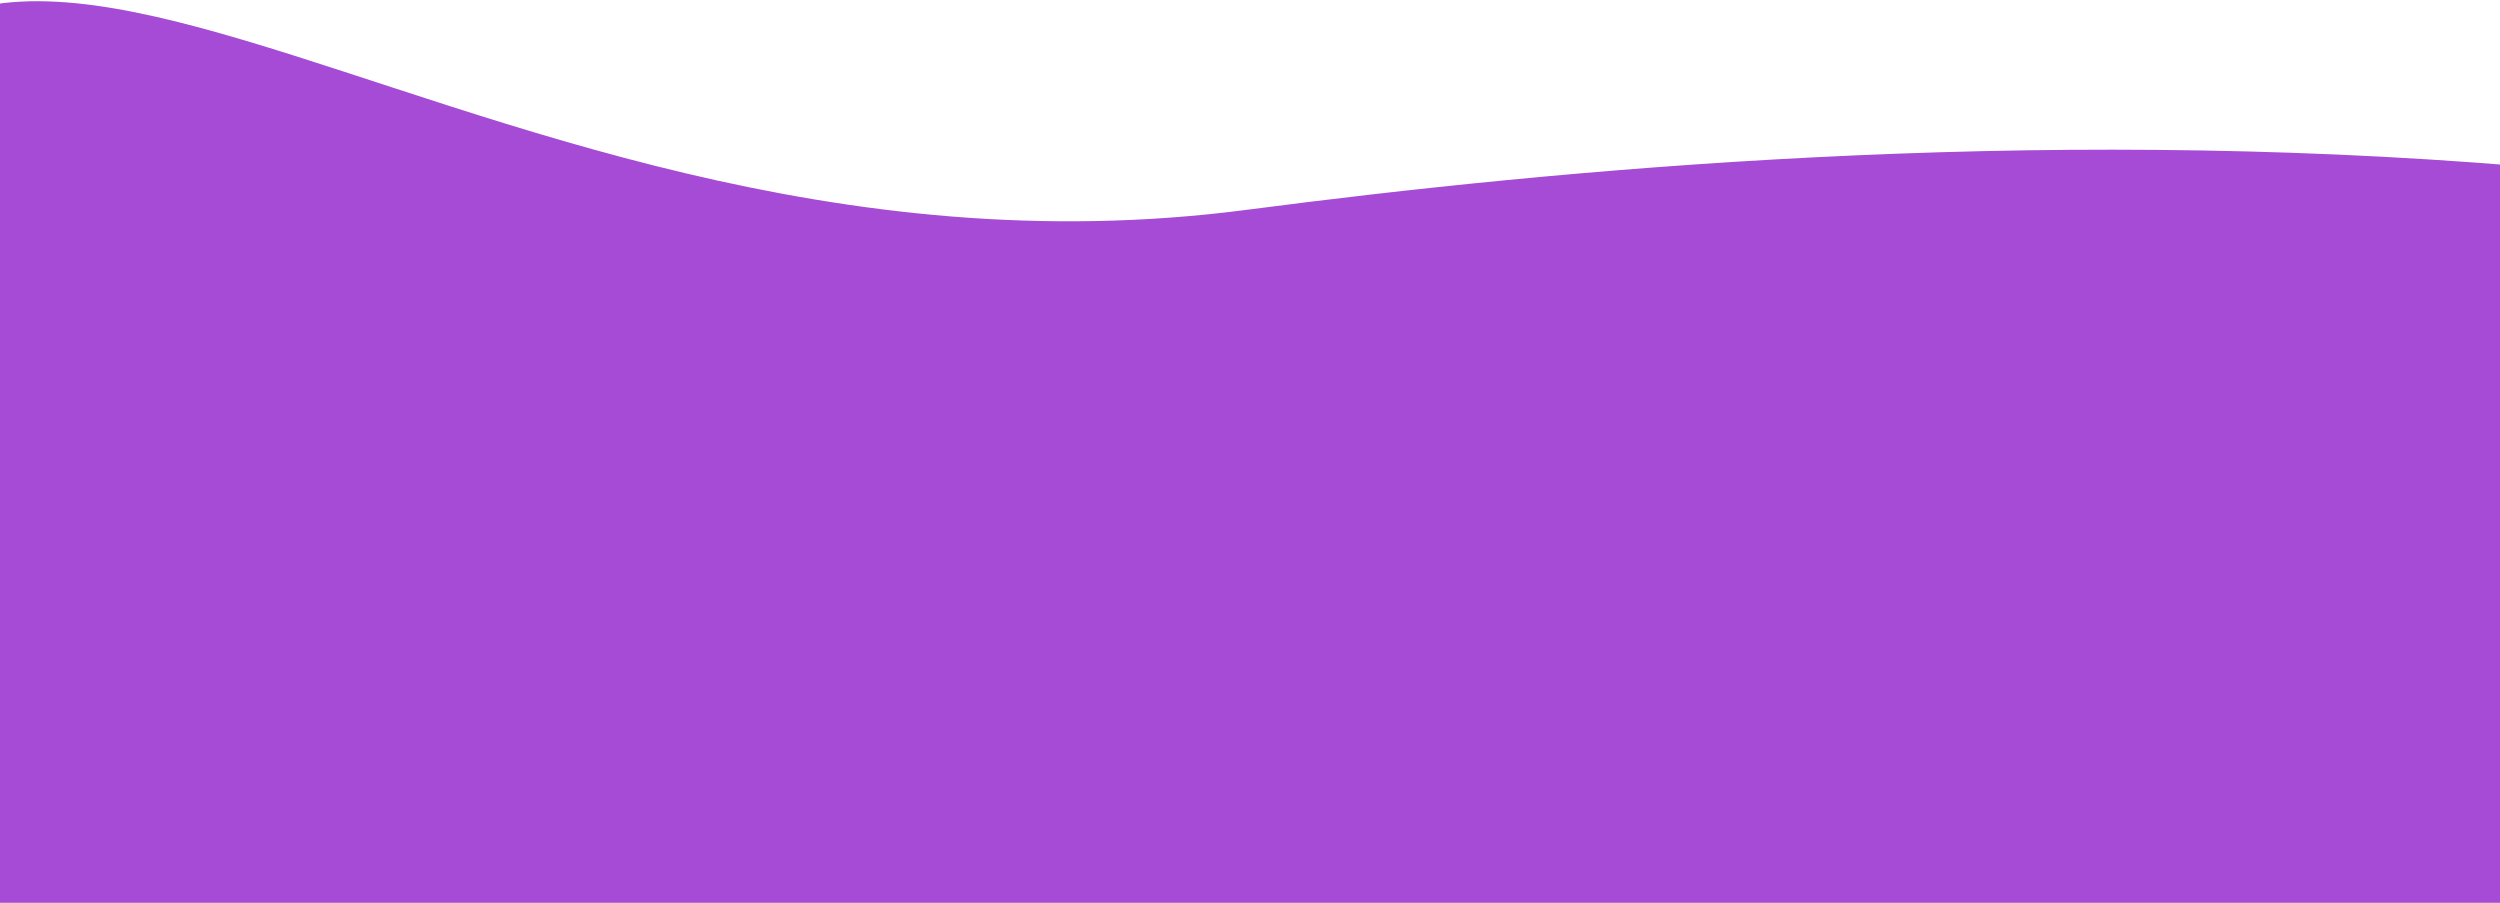 <svg width="1512" height="546" viewBox="0 0 1512 546" fill="none" xmlns="http://www.w3.org/2000/svg">
<path d="M-200 784.941C-186.833 611.774 -167.129 467.215 -128.5 191.922C-68.933 -232.593 256.5 191.922 754 126.906C1131.33 77.594 1884.5 20.25 2399 383.766V784.941H1455H-200Z" fill="#A54BD6"/>
</svg>
